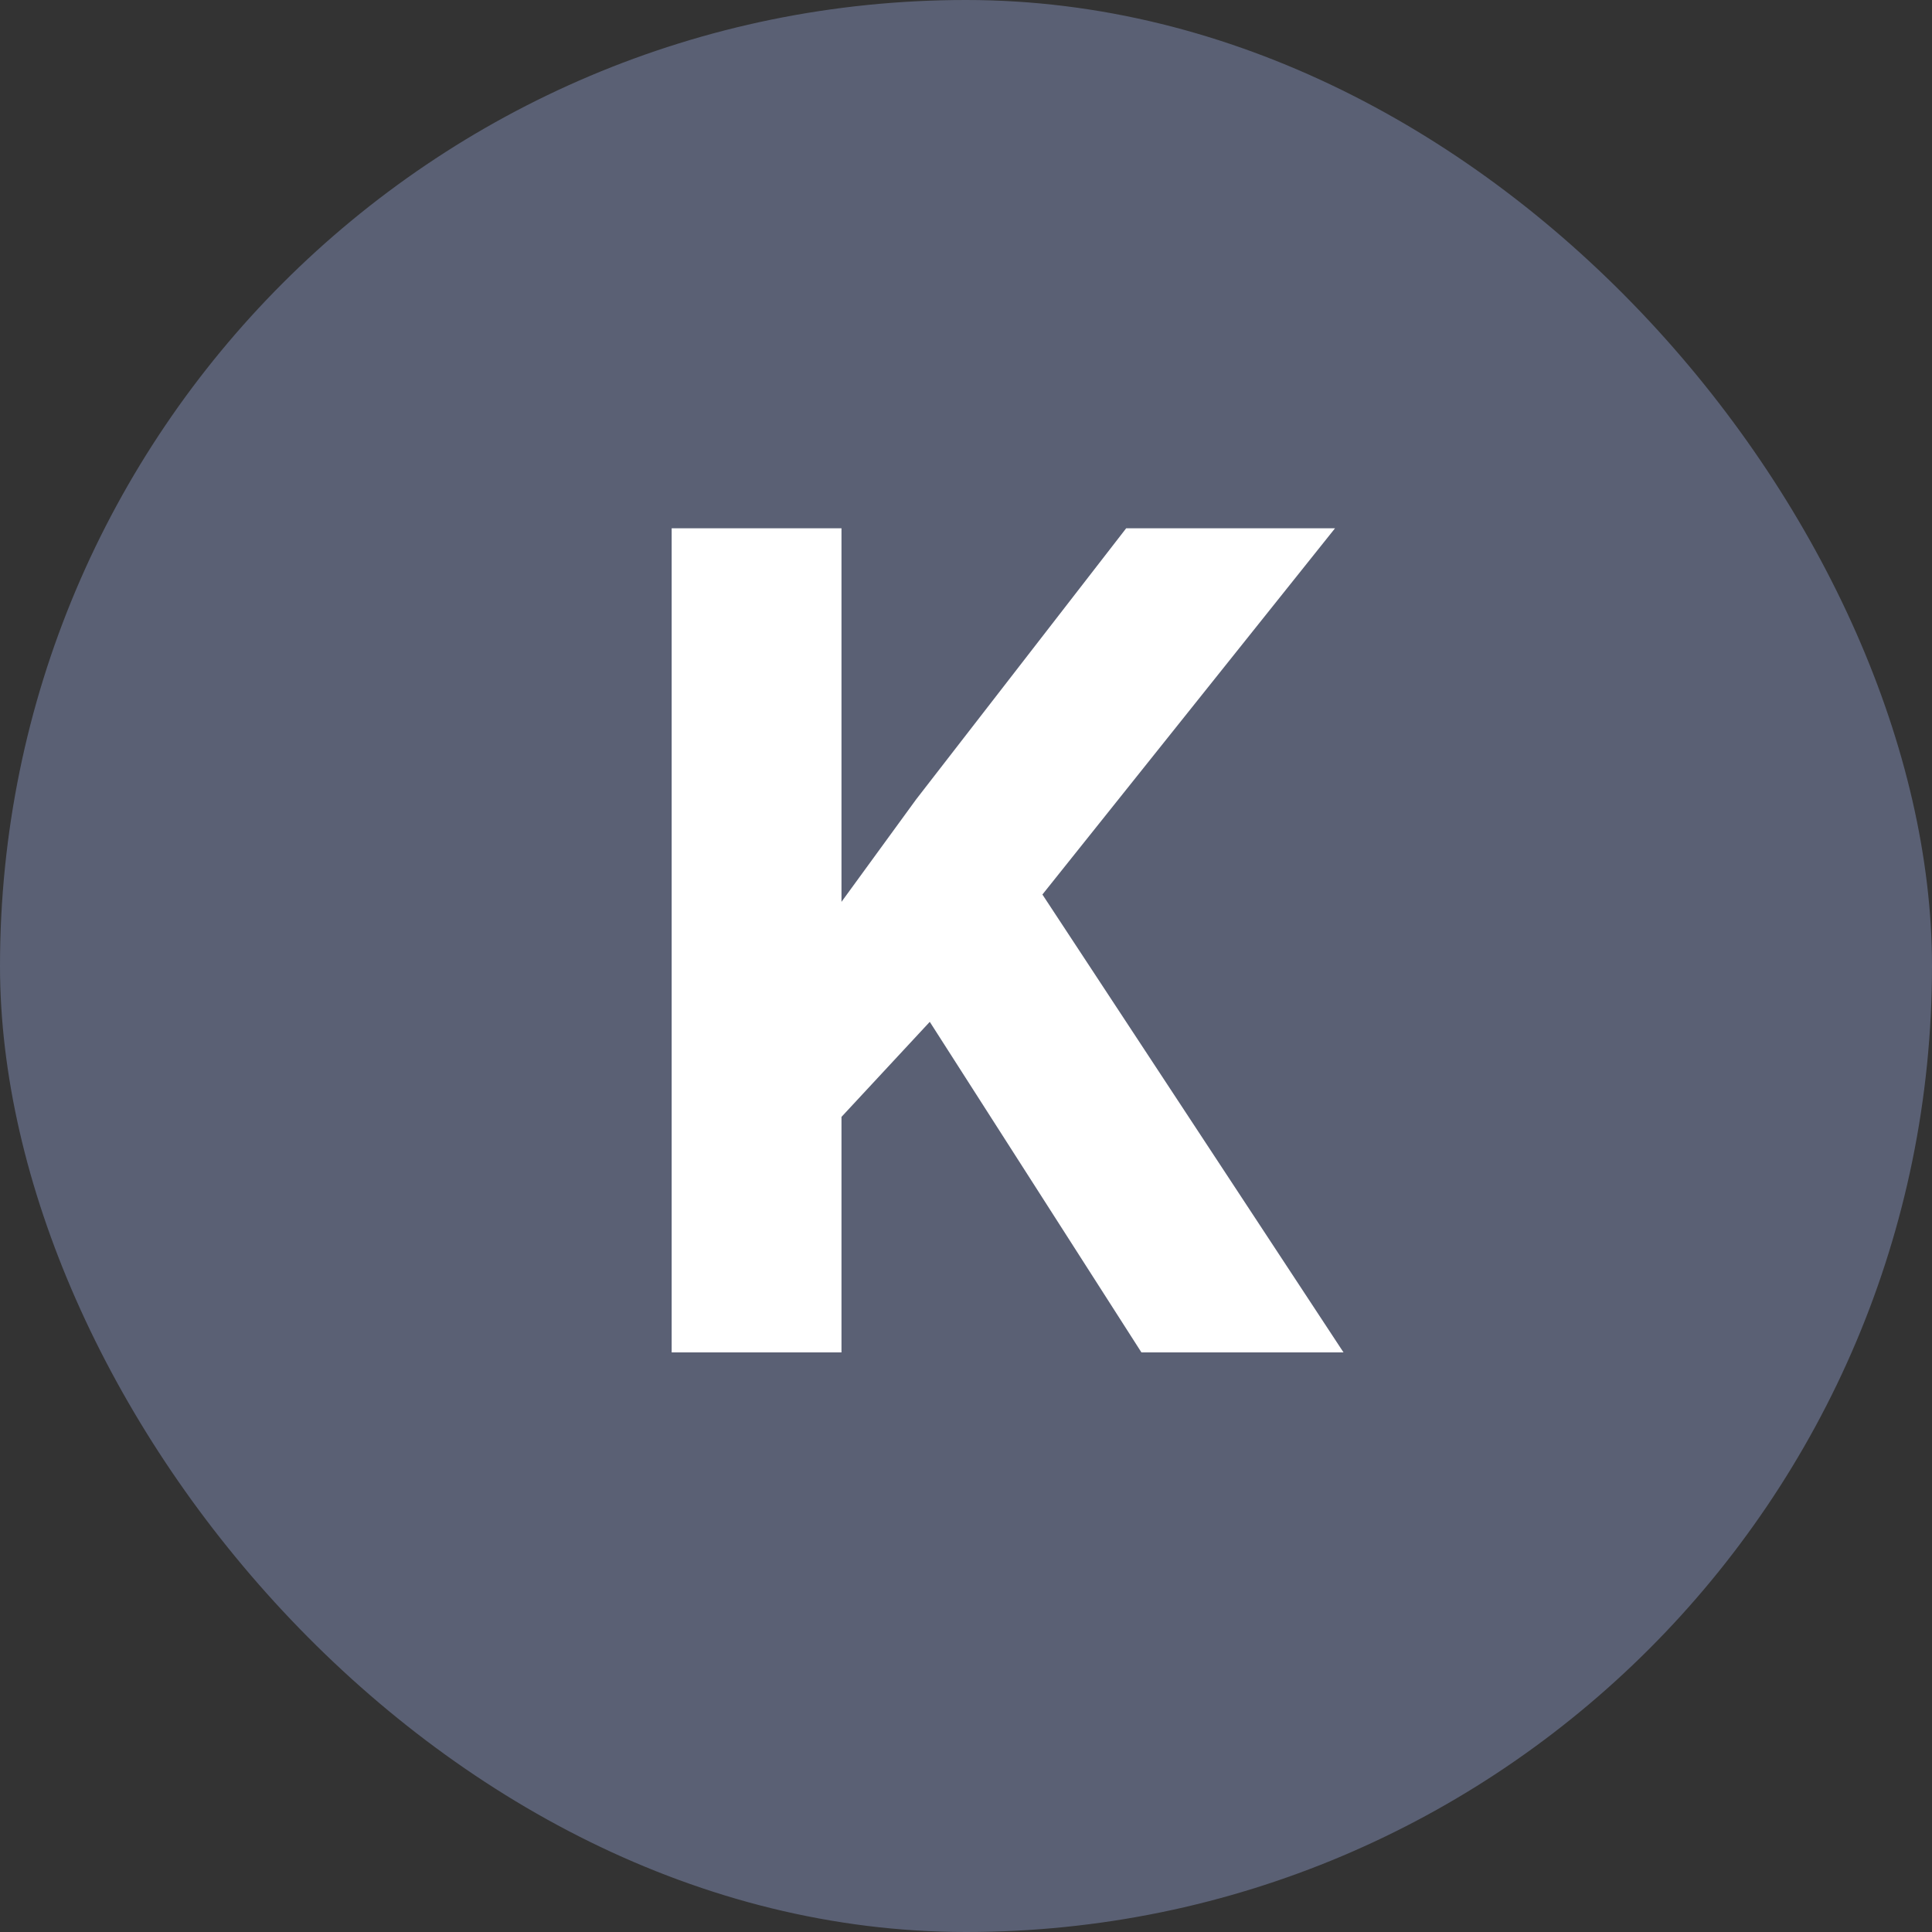 <?xml version="1.0" encoding="UTF-8"?>
<svg width="20px" height="20px" viewBox="0 0 20 20" version="1.1" xmlns="http://www.w3.org/2000/svg" xmlns:xlink="http://www.w3.org/1999/xlink">
    <rect x="0" y="0" width="20" height="20" fill="#333333" stroke="none"/>
    <title>K</title>
    <g id="页面-1" stroke="none" stroke-width="1" fill="none" fill-rule="evenodd">
        <g id="画板" transform="translate(-690, -228)">
            <g id="K" transform="translate(690, 228)">
                <rect id="矩形" fill="#5A6074" x="0" y="0" width="20" height="20" rx="10"></rect>
                <polygon fill="#FFFFFF" fill-rule="nonzero" points="8.711 14 8.711 11.562 9.625 10.578 11.816 14 13.908 14 10.791 9.26 13.82 5.469 11.658 5.469 9.484 8.275 8.711 9.336 8.711 5.469 6.953 5.469 6.953 14"></polygon>
            </g>
        </g>
    </g>
</svg>